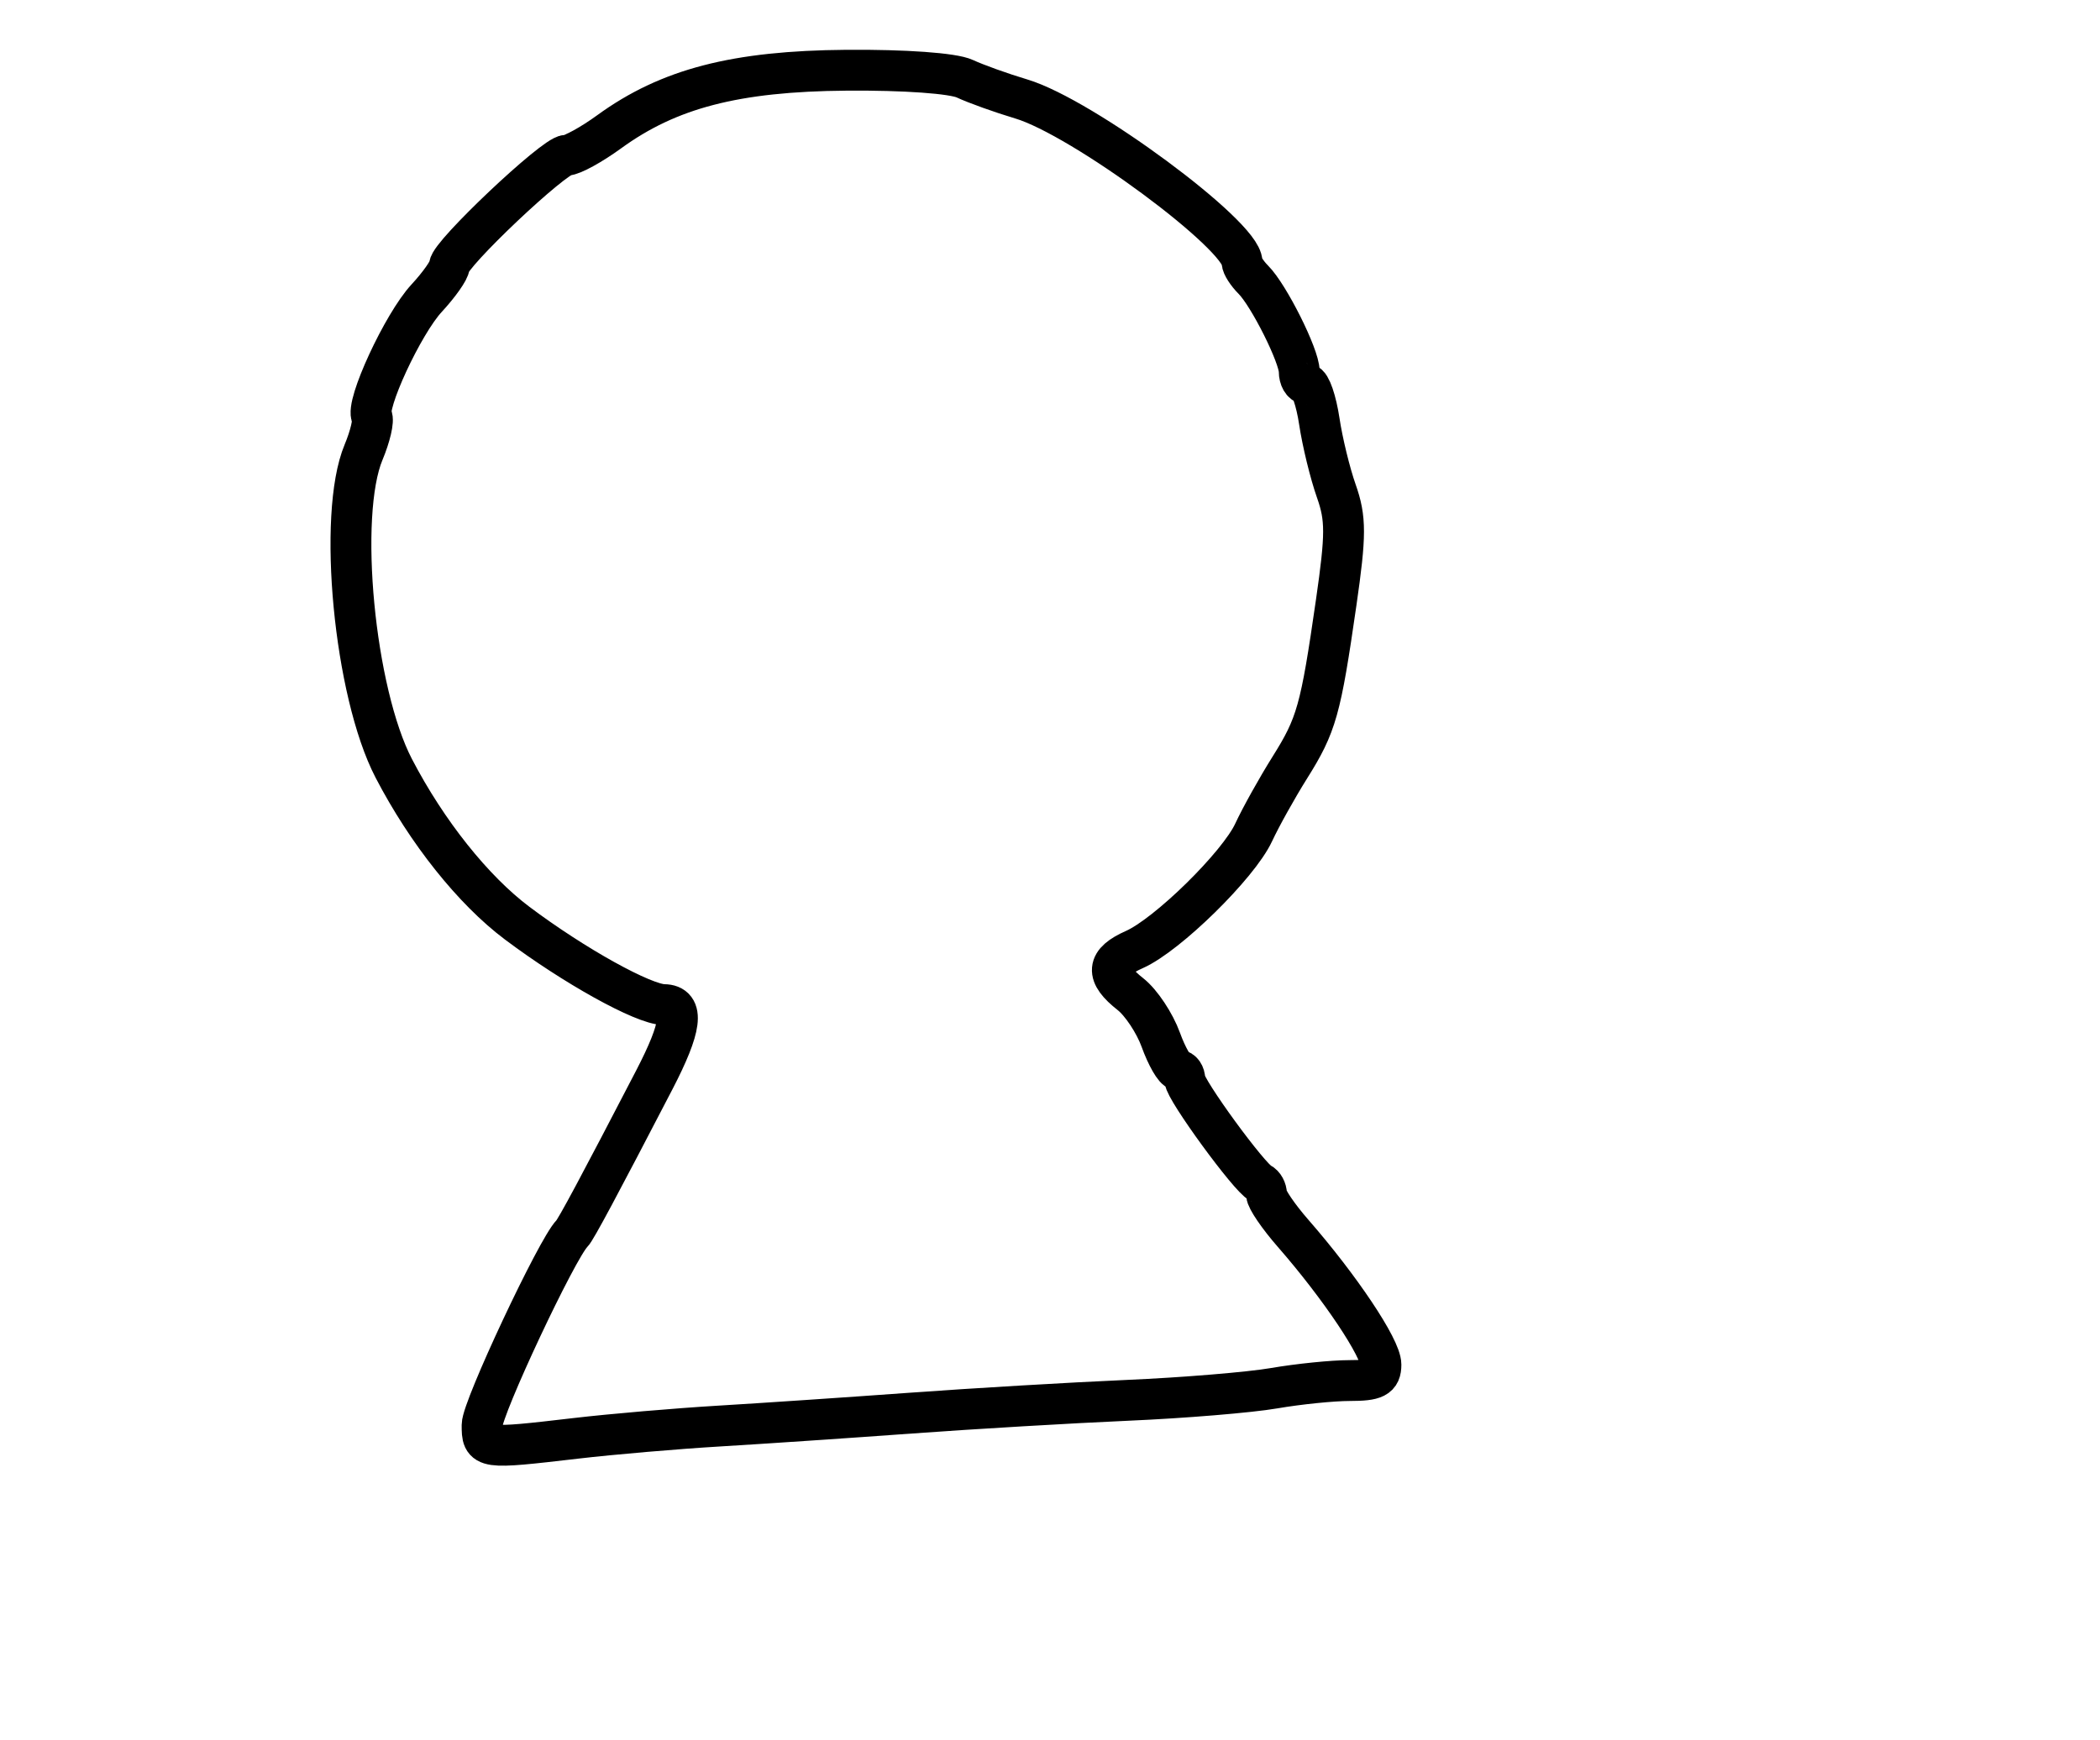 <?xml version="1.0" encoding="utf-8" ?>
<svg xmlns="http://www.w3.org/2000/svg" xmlns:ev="http://www.w3.org/2001/xml-events" xmlns:xlink="http://www.w3.org/1999/xlink" baseProfile="full" height="213" version="1.1" width="257">
  <defs/>
  <path d="M 59,174.44 C 59,172.365 68.165,152.835 70,151 C 70.472,150.528 73.339,145.176 80.072,132.199 C 83.427,125.732 83.775,123.01 81.25,122.978 C 78.737,122.947 70.238,118.228 63.282,113 C 57.901,108.956 52.249,101.862 48.19,94.058 C 43.352,84.756 41.279,63.055 44.493,55.362 C 45.315,53.396 45.769,51.435 45.503,51.004 C 44.669,49.656 49.301,39.642 52.212,36.5 C 53.74,34.85 54.993,33.072 54.995,32.549 C 55.002,31.134 67.833,19 69.323,19 C 70.028,19 72.382,17.709 74.553,16.13 C 81.837,10.833 90.034,8.706 103.574,8.597 C 110.712,8.54 116.644,8.965 118.076,9.636 C 119.409,10.261 122.525,11.379 125,12.12 C 132.464,14.356 152,28.802 152,32.084 C 152,32.509 152.623,33.48 153.384,34.241 C 155.277,36.135 159,43.571 159,45.46 C 159,46.307 159.399,47 159.886,47 C 160.374,47 161.082,49.063 161.46,51.583 C 161.838,54.104 162.773,57.939 163.537,60.104 C 164.724,63.469 164.722,65.459 163.523,73.771 C 161.619,86.973 161.122,88.741 157.842,93.97 C 156.28,96.462 154.291,100.033 153.422,101.906 C 151.567,105.907 142.865,114.45 138.821,116.24 C 135.382,117.762 135.254,119.268 138.356,121.708 C 139.652,122.727 141.317,125.235 142.057,127.281 C 142.797,129.326 143.761,131 144.201,131 C 144.64,131 145,131.521 145,132.158 C 145,133.367 152.944,144.253 154.25,144.833 C 154.662,145.017 155,145.637 155,146.212 C 155,146.787 156.463,148.932 158.25,150.978 C 163.977,157.534 169,165.043 169,167.05 C 169,168.643 168.3,169 165.184,169 C 163.085,169 158.922,169.422 155.934,169.937 C 152.945,170.453 144.875,171.12 138,171.42 C 131.125,171.72 119.2,172.424 111.5,172.985 C 103.8,173.545 93.225,174.259 88,174.571 C 82.775,174.883 74.912,175.557 70.526,176.069 C 59.09,177.404 59,177.391 59,174.44" fill="none" stroke="black" stroke-width="5"/>
</svg>
